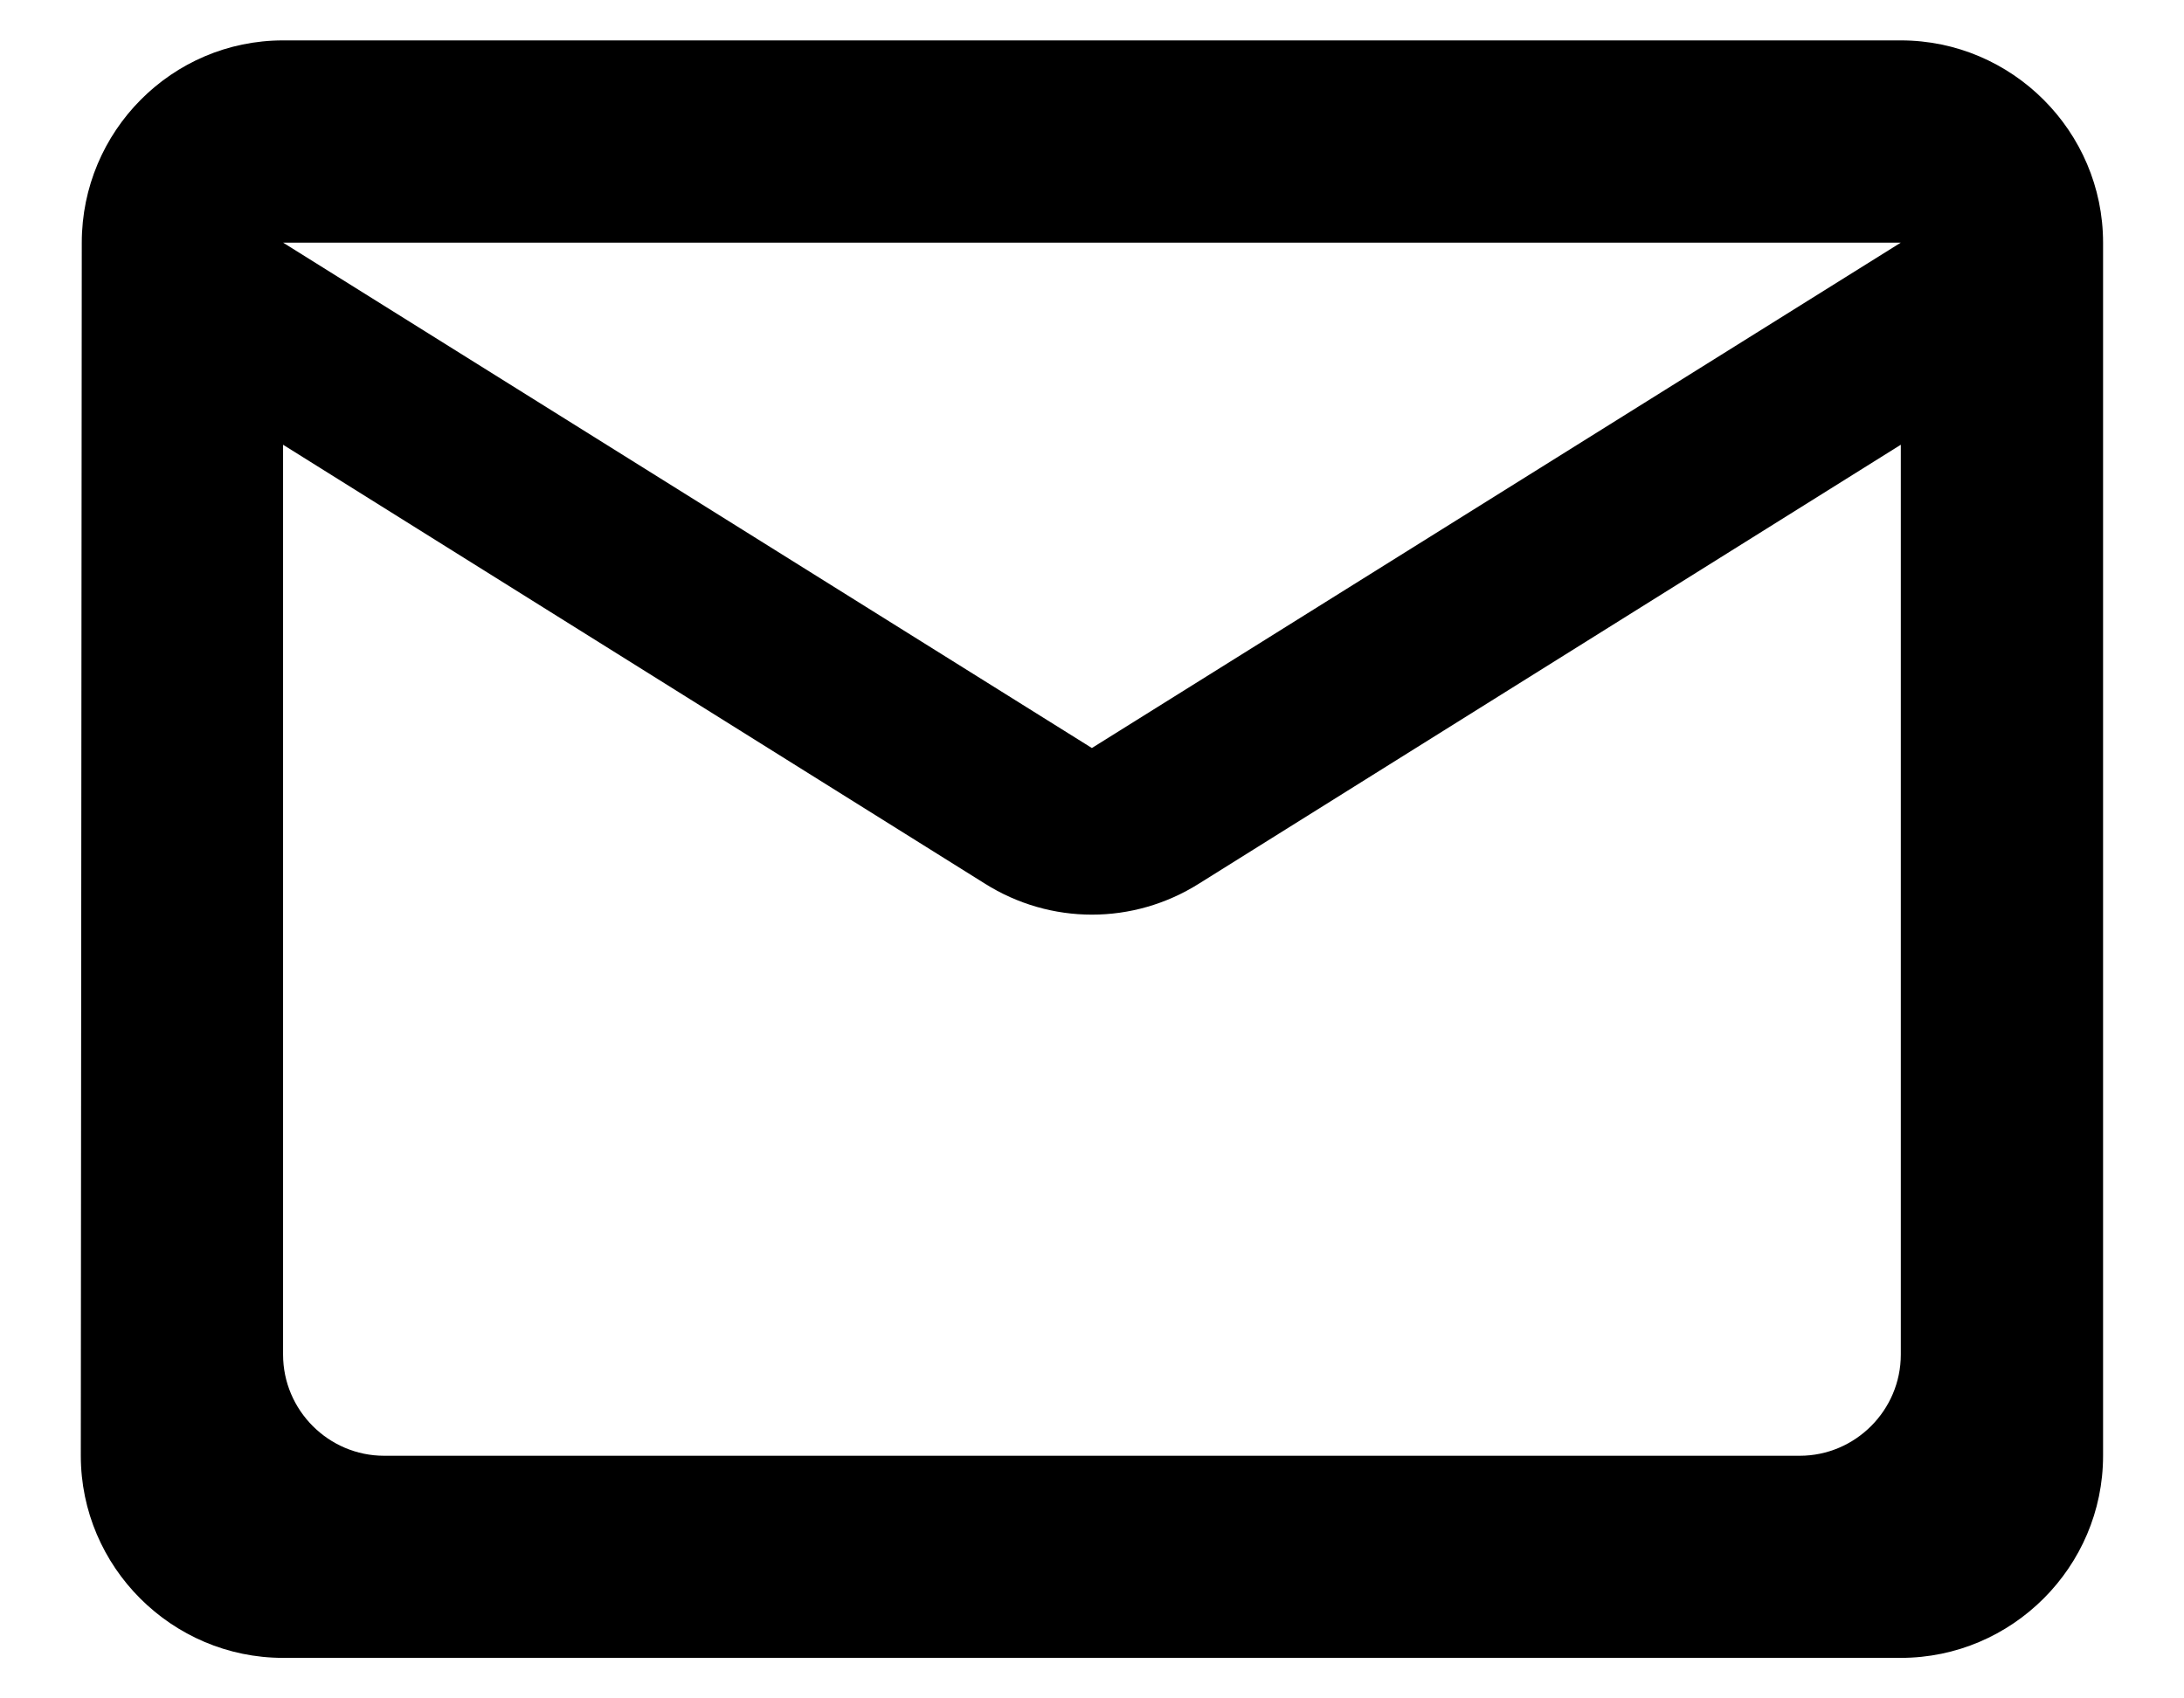 <svg width="18" height="14" viewBox="0 0 18 14" fill="none" xmlns="http://www.w3.org/2000/svg">
<path d="M15.666 0.333H2.333C1.416 0.333 0.674 1.083 0.674 2L0.666 12C0.666 12.916 1.416 13.666 2.333 13.666H15.666C16.583 13.666 17.333 12.916 17.333 12V2C17.333 1.083 16.583 0.333 15.666 0.333ZM14.833 12H3.166C2.708 12 2.333 11.625 2.333 11.166V3.666L8.116 7.283C8.658 7.625 9.341 7.625 9.883 7.283L15.666 3.666V11.166C15.666 11.625 15.291 12 14.833 12ZM8.999 6.166L2.333 2H15.666L8.999 6.166Z" fill="black"/>
</svg>

